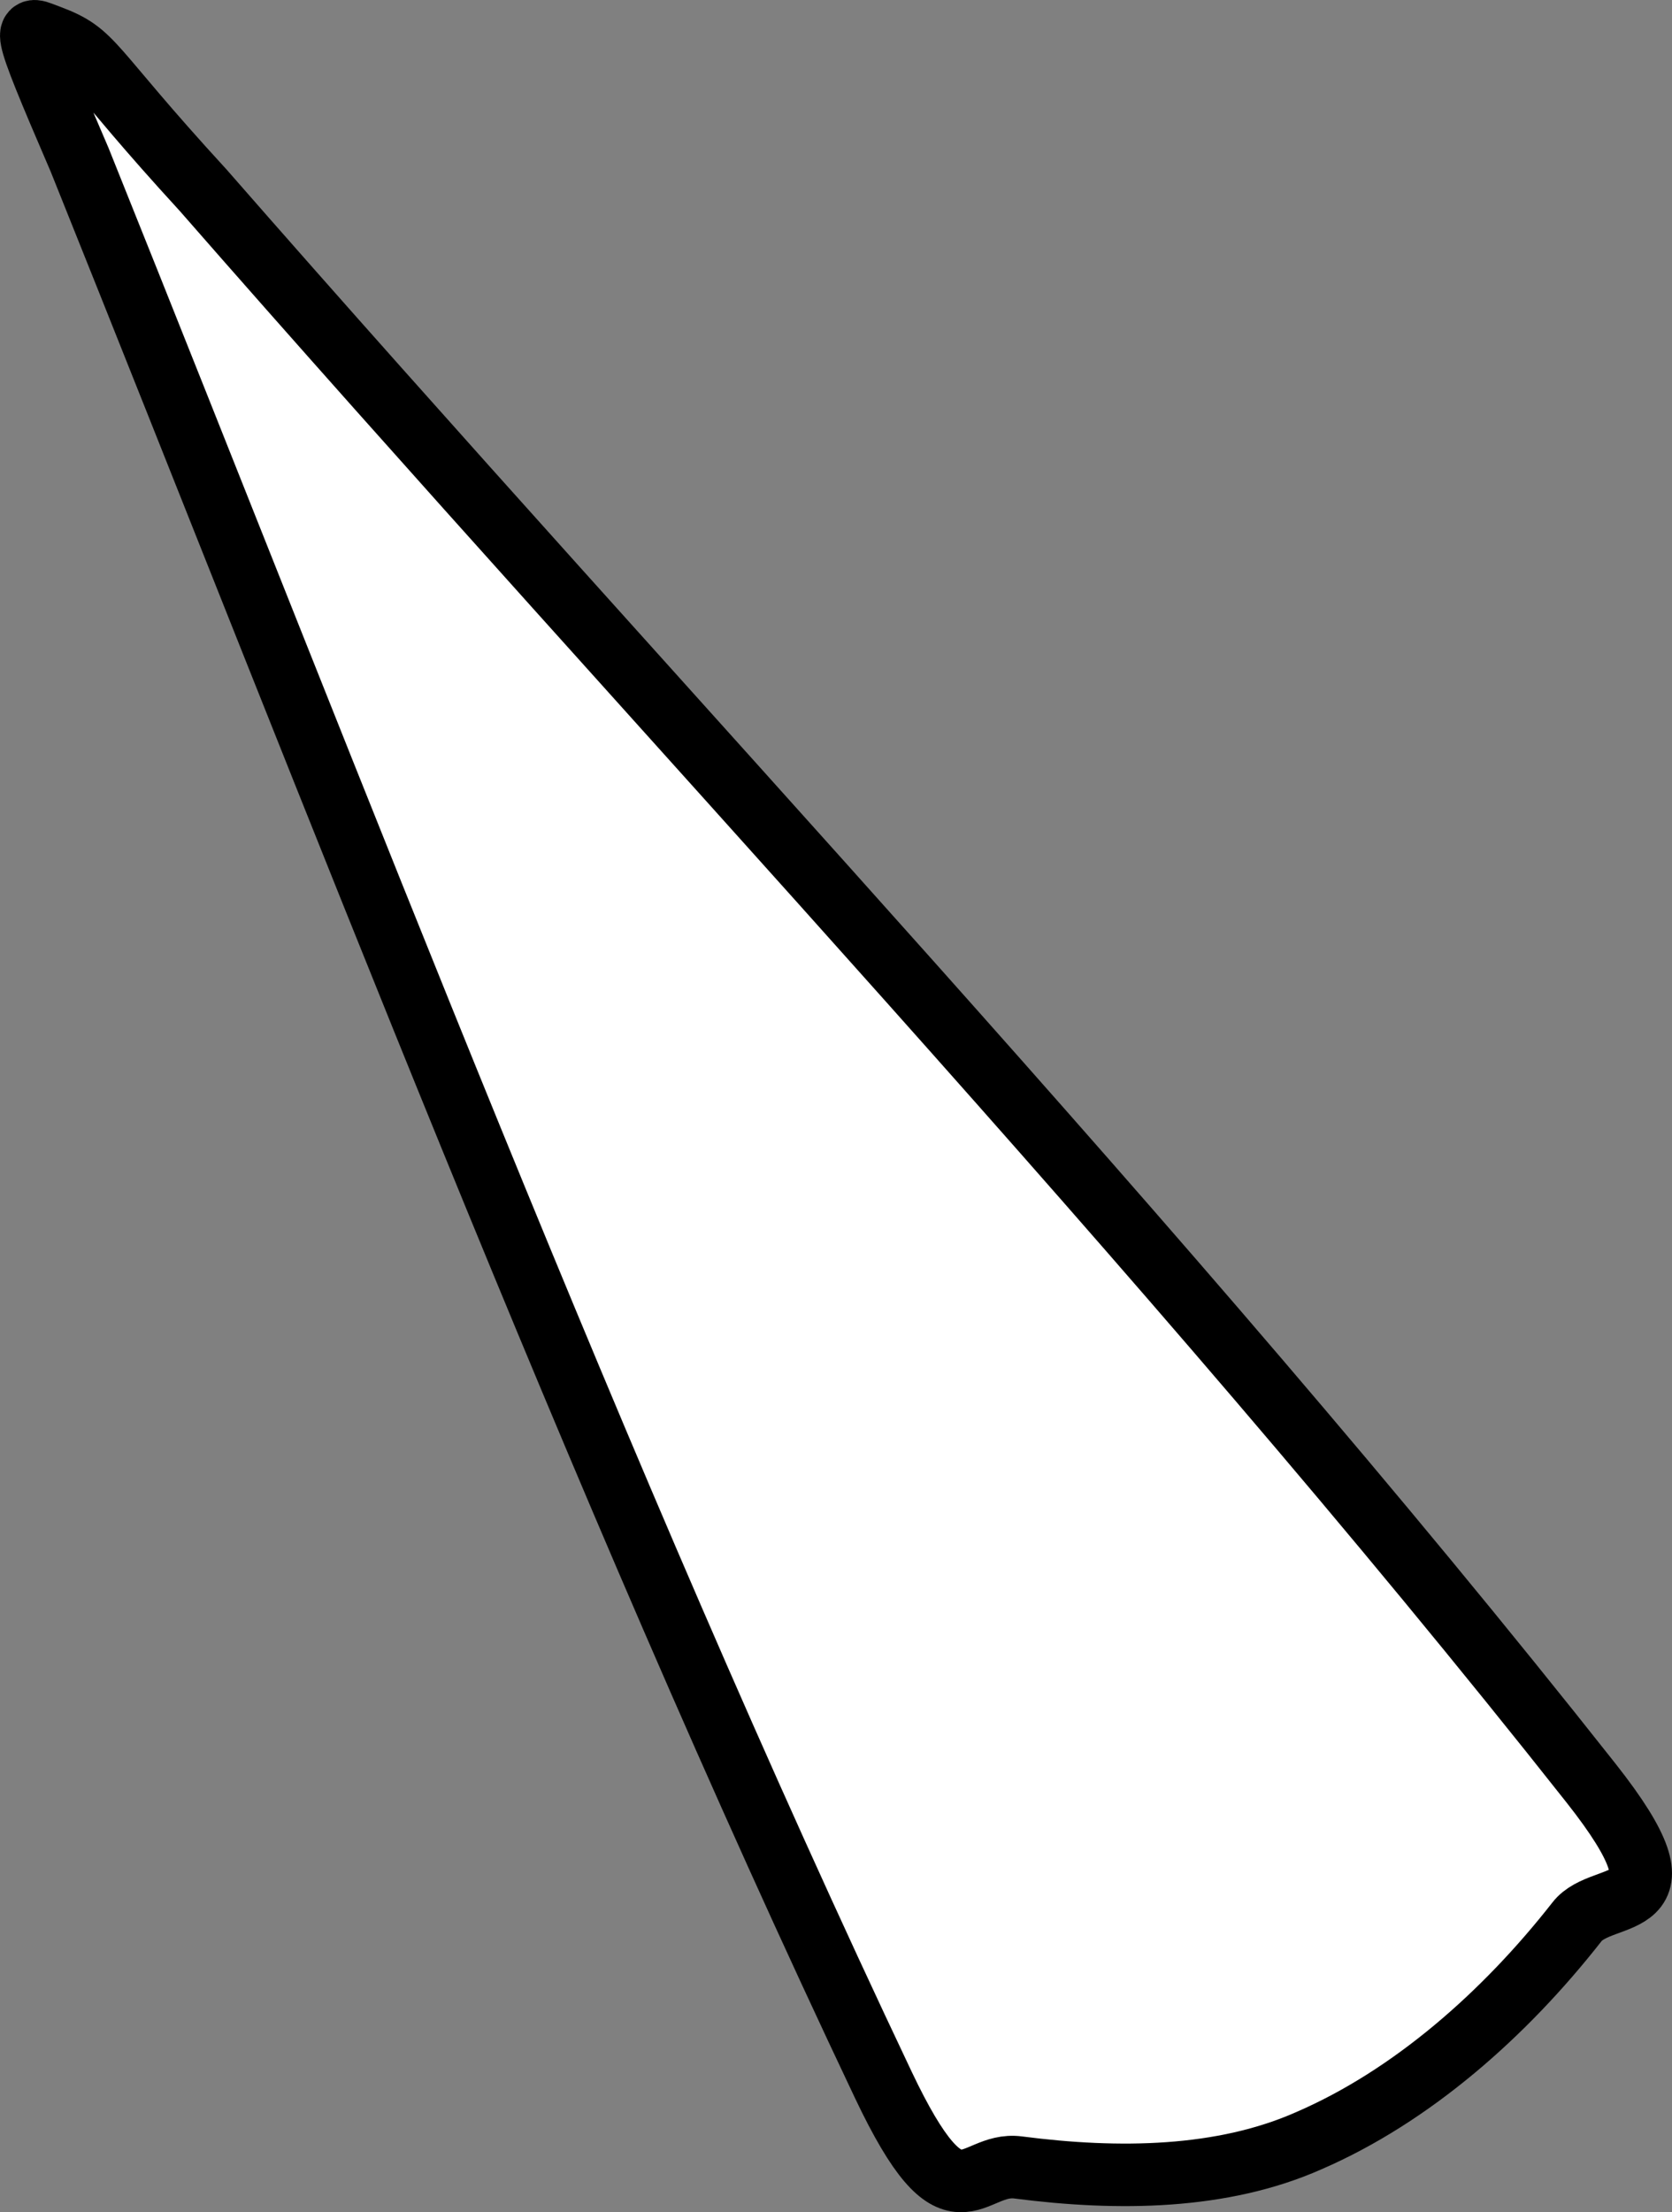 <svg xmlns="http://www.w3.org/2000/svg" xmlns:xlink="http://www.w3.org/1999/xlink" version="1.1" width="27.23" height="36.012" viewBox="0.253 5.911 27.23 36.012">
  <rect x="0.253" y="5.911" width="27.23" height="36.012" fill="#808080" stroke="none"/>
  <!-- Exported by Scratch - http://scratch.mit.edu/ -->
  <path id="ID0.8054993292316794" fill="#FFFFFF" stroke="#000000" stroke-width="1.018" stroke-linecap="round" d="M 1.058 6.499 C 1.812 6.783 1.656 6.933 3.56 9.006 C 11.12 17.652 19.183 26.097 26.162 34.935 C 27.907 37.144 26.361 36.636 25.933 37.199 C 24.754 38.704 23.242 40.035 21.569 40.759 C 20.162 41.383 18.47 41.407 16.836 41.195 C 16.05 41.089 15.818 42.333 14.639 39.851 C 9.926 29.922 5.821 19.14 1.551 8.516 C 0.523 6.13 0.662 6.361 1.058 6.499 Z "/>
</svg>